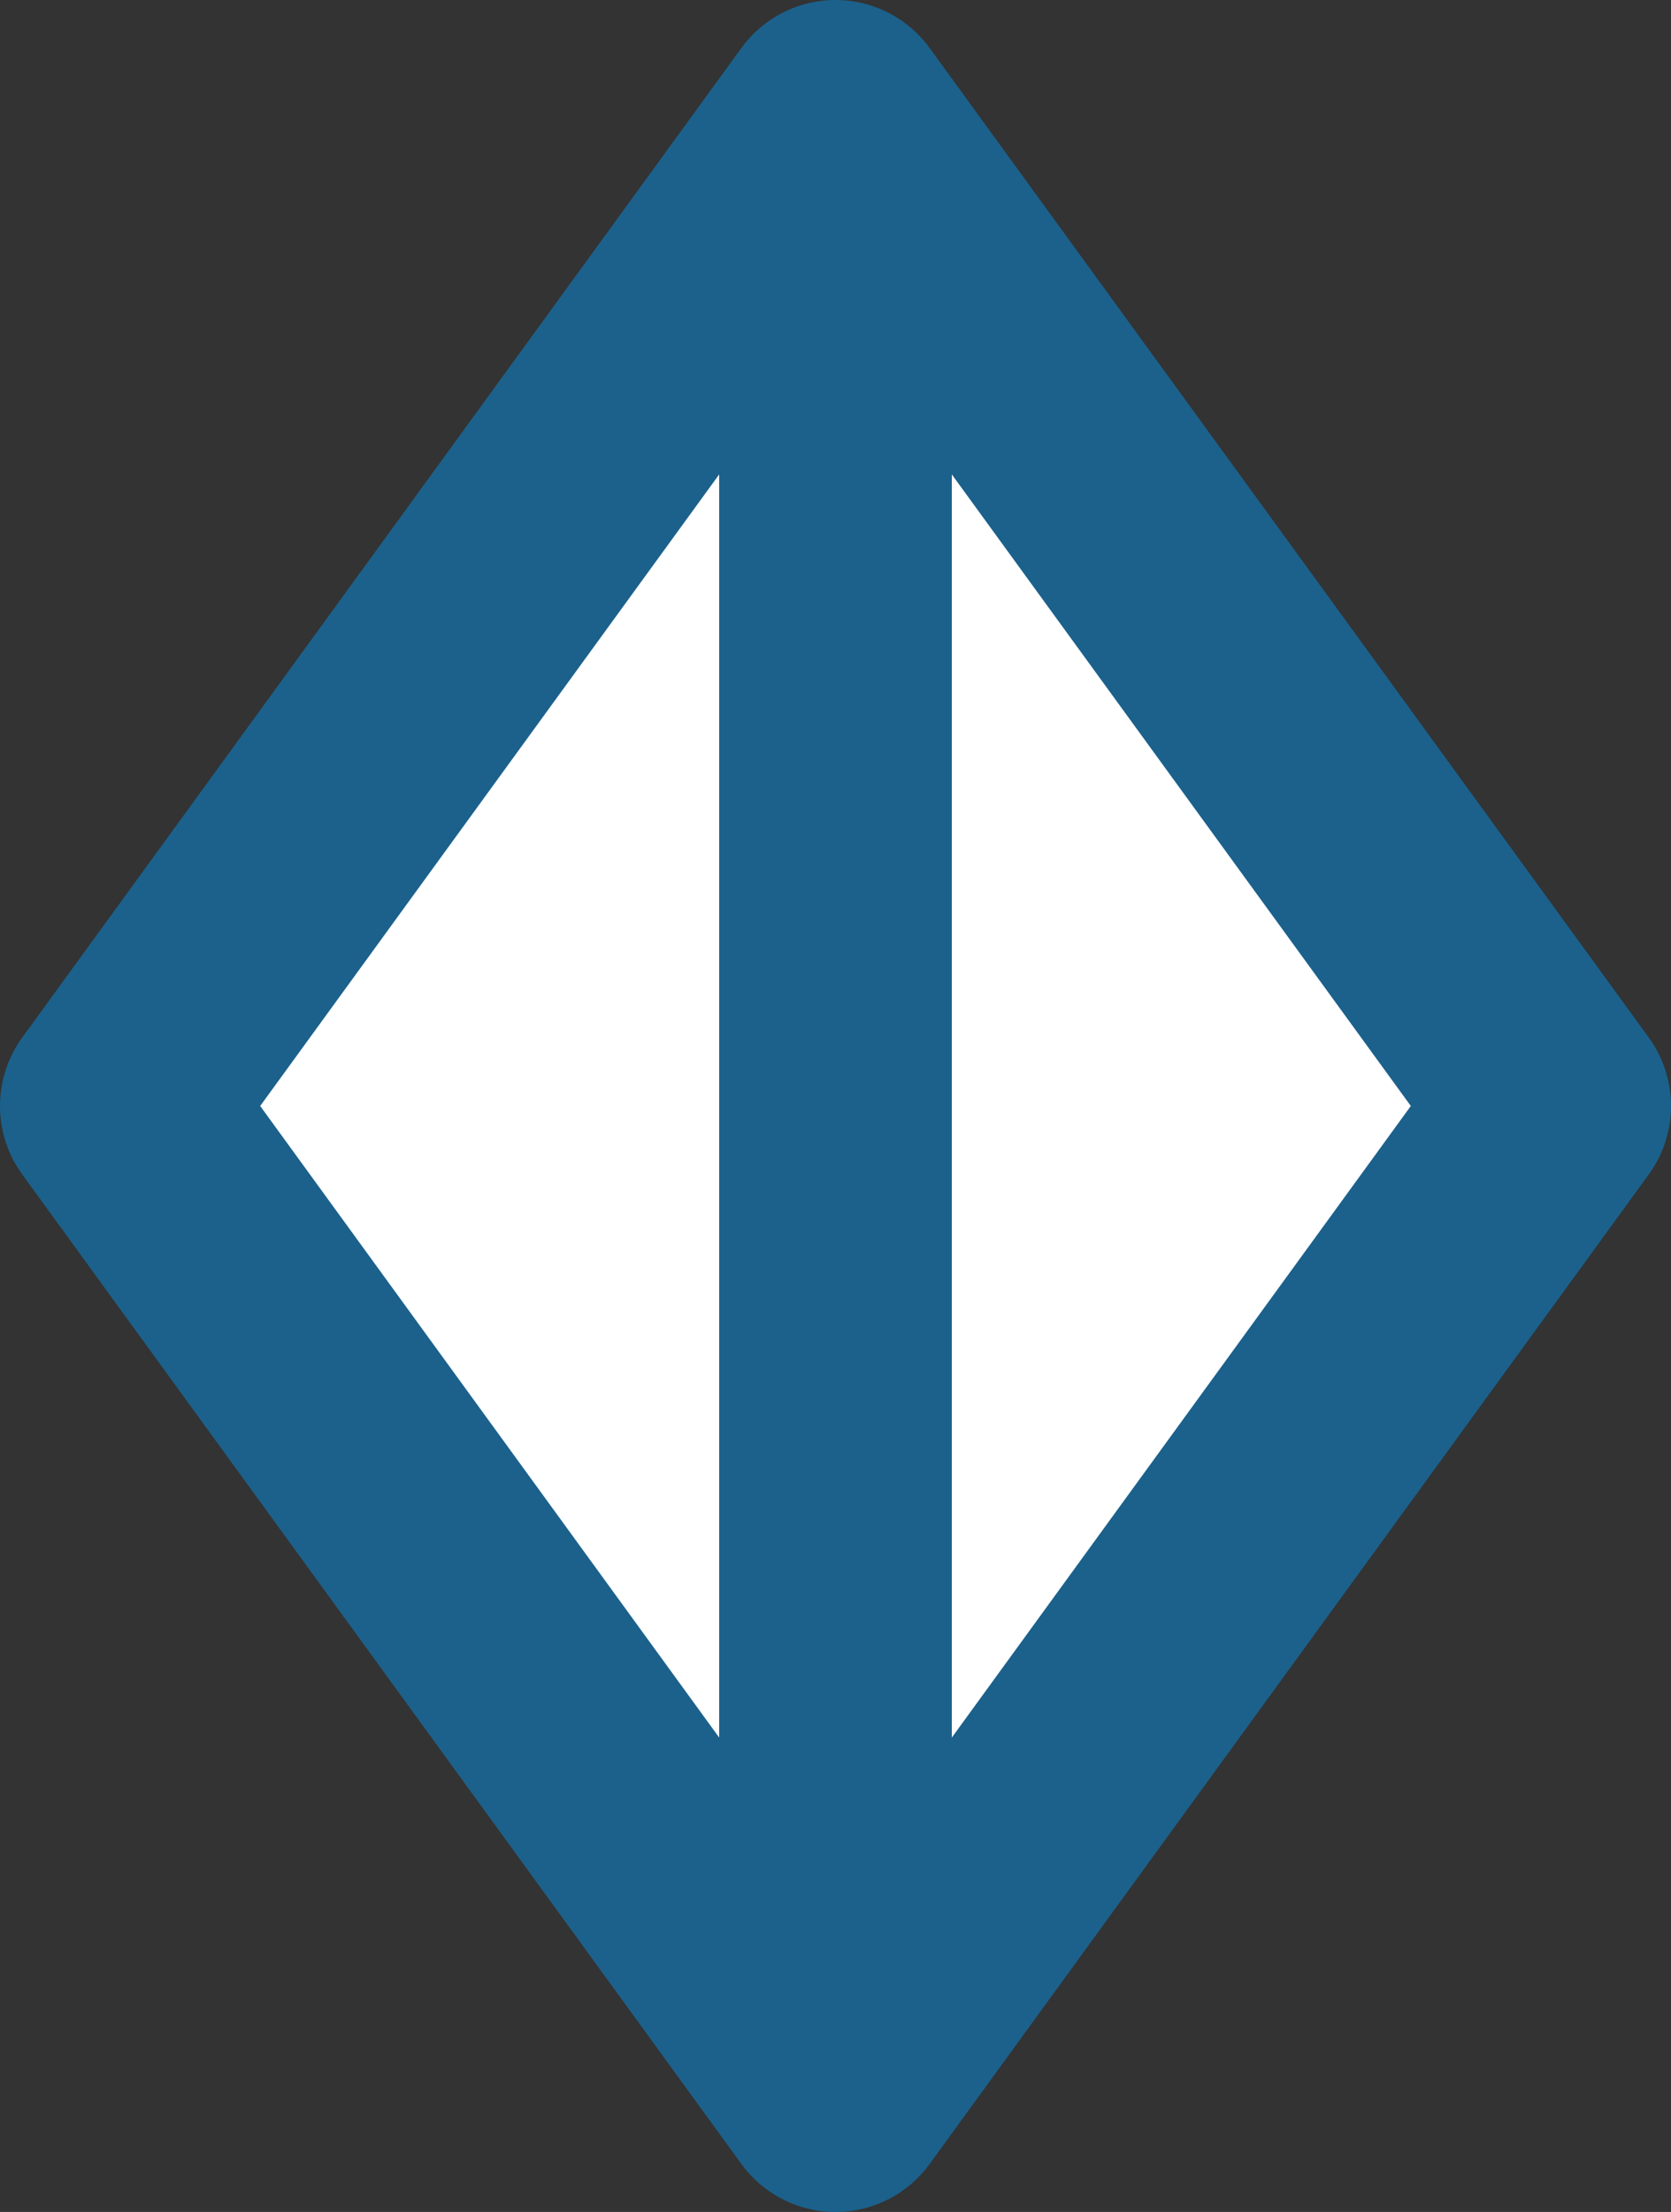 <svg width='81.646' height='108' viewBox='-158 -209 316 418' id='_KfW' xmlns='http://www.w3.org/2000/svg'><rect x="-158" y="-209" width="316" height="418" fill="#333333" stroke="none"/><path fill='#FFF' d='M0 -187L136 0 0 187 -136 0Z'/><path stroke-width='44' stroke-linejoin='round' stroke='#1B618C' fill='none' d='M0 -187L136 0 0 187 -136 0 0 -187V187'/></svg>
